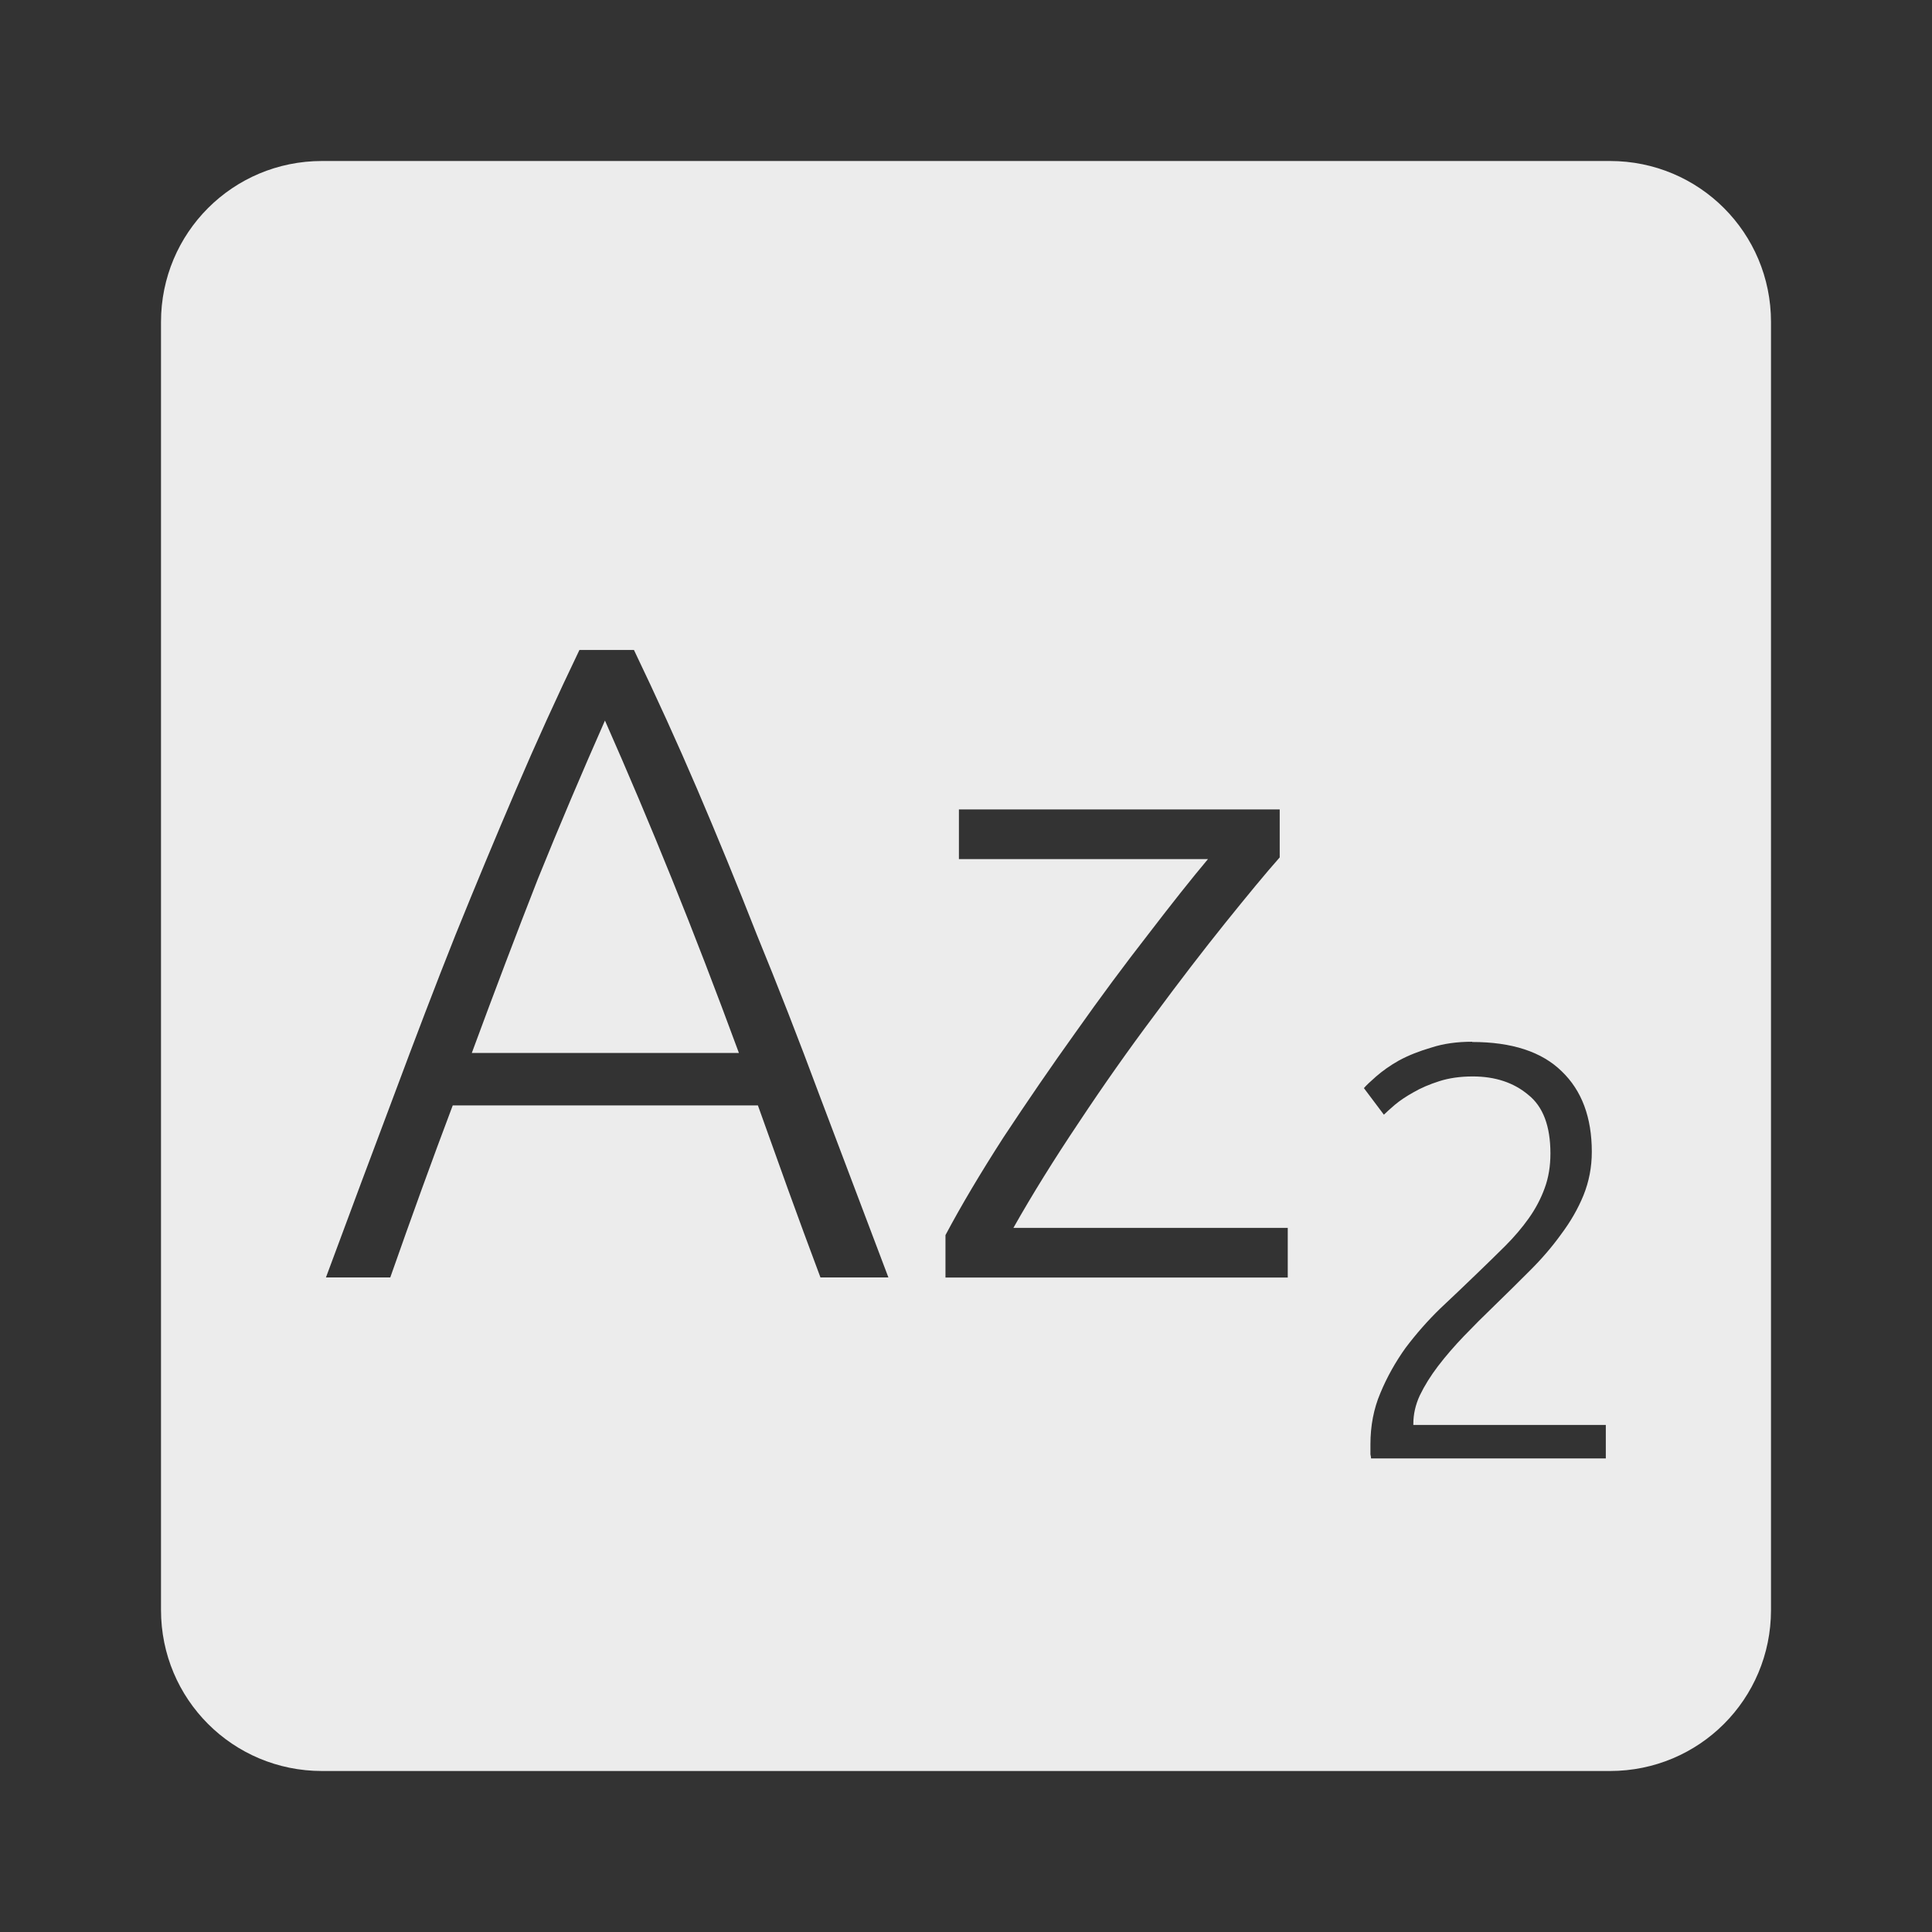 <?xml version="1.0" encoding="UTF-8" standalone="no"?>
<svg
   xmlns:dc="http://purl.org/dc/elements/1.1/"
   xmlns:cc="http://creativecommons.org/ns#"
   xmlns:rdf="http://www.w3.org/1999/02/22-rdf-syntax-ns#"
   xmlns:svg="http://www.w3.org/2000/svg"
   xmlns="http://www.w3.org/2000/svg"
   xmlns:sodipodi="http://sodipodi.sourceforge.net/DTD/sodipodi-0.dtd"
   xmlns:inkscape="http://www.inkscape.org/namespaces/inkscape"
   viewBox="0 0 24 24"
   id="svg2"
   version="1.1"
   inkscape:version="0.91 r13725"
   sodipodi:docname="indicator-keyboard-Az-2.svg">
  <rect x="0" y="0" width="24" height="24" fill="#333333" stroke="none"/>
  <defs
     id="defs8" />
  <sodipodi:namedview
     pagecolor="#ffffff"
     bordercolor="#666666"
     borderopacity="1"
     objecttolerance="10"
     gridtolerance="10"
     guidetolerance="10"
     inkscape:pageopacity="0"
     inkscape:pageshadow="2"
     inkscape:window-width="640"
     inkscape:window-height="480"
     id="namedview6"
     showgrid="false"
     inkscape:zoom="9.8333333"
     inkscape:cx="12"
     inkscape:cy="12"
     inkscape:window-x="65"
     inkscape:window-y="24"
     inkscape:window-maximized="0"
     inkscape:current-layer="svg2" />
  <path
     d="M 4,2 C 2.892,2 2,2.892 2,4 l 0,16 c 0,1.108 0.892,2 2,2 l 16,0 c 1.108,0 2,-0.892 2,-2 L 22,4 C 22,2.892 21.108,2 20,2 L 4,2 Z m 3.199,6.074 0.676,0 c 0.277,0.578 0.54,1.155 0.787,1.732 0.247,0.578 0.495,1.181 0.742,1.811 0.255,0.622 0.515,1.287 0.777,1.992 0.263,0.697 0.548,1.45 0.855,2.26 l -0.844,0 C 10.049,15.486 9.913,15.12 9.786,14.767 9.659,14.414 9.535,14.069 9.415,13.732 l -3.791,0 C 5.496,14.07 5.369,14.415 5.241,14.767 5.113,15.119 4.983,15.486 4.848,15.869 l -0.799,0 c 0.3,-0.81 0.581,-1.562 0.844,-2.26 0.263,-0.705 0.516,-1.37 0.764,-1.992 C 5.912,10.987 6.163,10.384 6.411,9.806 6.658,9.228 6.921,8.651 7.198,8.074 Z M 7.515,8.951 C 7.23,9.596 6.951,10.252 6.681,10.92 6.419,11.588 6.146,12.308 5.861,13.08 l 3.318,0 C 8.894,12.307 8.617,11.587 8.347,10.92 8.077,10.252 7.8,9.596 7.515,8.951 Z m 4.4,1.104 3.982,0 0,0.596 c -0.173,0.195 -0.396,0.466 -0.674,0.811 -0.277,0.345 -0.574,0.731 -0.889,1.158 -0.315,0.42 -0.626,0.861 -0.934,1.326 -0.307,0.458 -0.578,0.894 -0.811,1.307 l 3.408,0 0,0.617 -4.252,0 0,-0.527 c 0.195,-0.367 0.436,-0.772 0.721,-1.215 0.293,-0.443 0.591,-0.879 0.898,-1.307 0.307,-0.435 0.608,-0.84 0.9,-1.215 0.293,-0.382 0.54,-0.694 0.742,-0.934 l -3.094,0 0,-0.617 z m 6.373,2.889 c 0.492,0 0.865,0.121 1.113,0.365 0.249,0.239 0.373,0.573 0.373,1 0,0.19 -0.035,0.37 -0.104,0.541 -0.068,0.166 -0.16,0.326 -0.277,0.482 -0.112,0.156 -0.242,0.307 -0.389,0.453 -0.146,0.146 -0.294,0.293 -0.445,0.439 -0.127,0.122 -0.251,0.246 -0.373,0.373 -0.117,0.122 -0.225,0.246 -0.322,0.373 -0.093,0.122 -0.168,0.243 -0.227,0.365 -0.054,0.117 -0.08,0.235 -0.08,0.352 l 0,0.014 2.391,0 0,0.416 -2.916,0 c 0,-0.01 -0.003,-0.026 -0.008,-0.051 l 0,-0.123 c 0,-0.229 0.04,-0.442 0.123,-0.637 0.083,-0.2 0.188,-0.387 0.314,-0.563 0.132,-0.175 0.276,-0.339 0.432,-0.49 0.161,-0.151 0.315,-0.298 0.461,-0.439 0.122,-0.117 0.236,-0.229 0.344,-0.336 0.112,-0.112 0.21,-0.227 0.293,-0.344 0.083,-0.117 0.149,-0.241 0.197,-0.373 0.049,-0.132 0.072,-0.276 0.072,-0.432 0,-0.341 -0.092,-0.584 -0.277,-0.73 -0.18,-0.151 -0.41,-0.227 -0.688,-0.227 -0.156,0 -0.294,0.02 -0.416,0.059 -0.122,0.039 -0.23,0.085 -0.322,0.139 -0.088,0.049 -0.163,0.099 -0.227,0.152 -0.063,0.054 -0.109,0.096 -0.139,0.125 l -0.248,-0.33 c 0.029,-0.034 0.079,-0.081 0.152,-0.145 0.078,-0.068 0.173,-0.136 0.285,-0.199 0.117,-0.063 0.251,-0.116 0.402,-0.16 0.151,-0.049 0.319,-0.072 0.504,-0.072 z"
     style="fill:#ececec;fill-opacity:1"
     id="path4"
     inkscape:connector-curvature="0" />
</svg>

